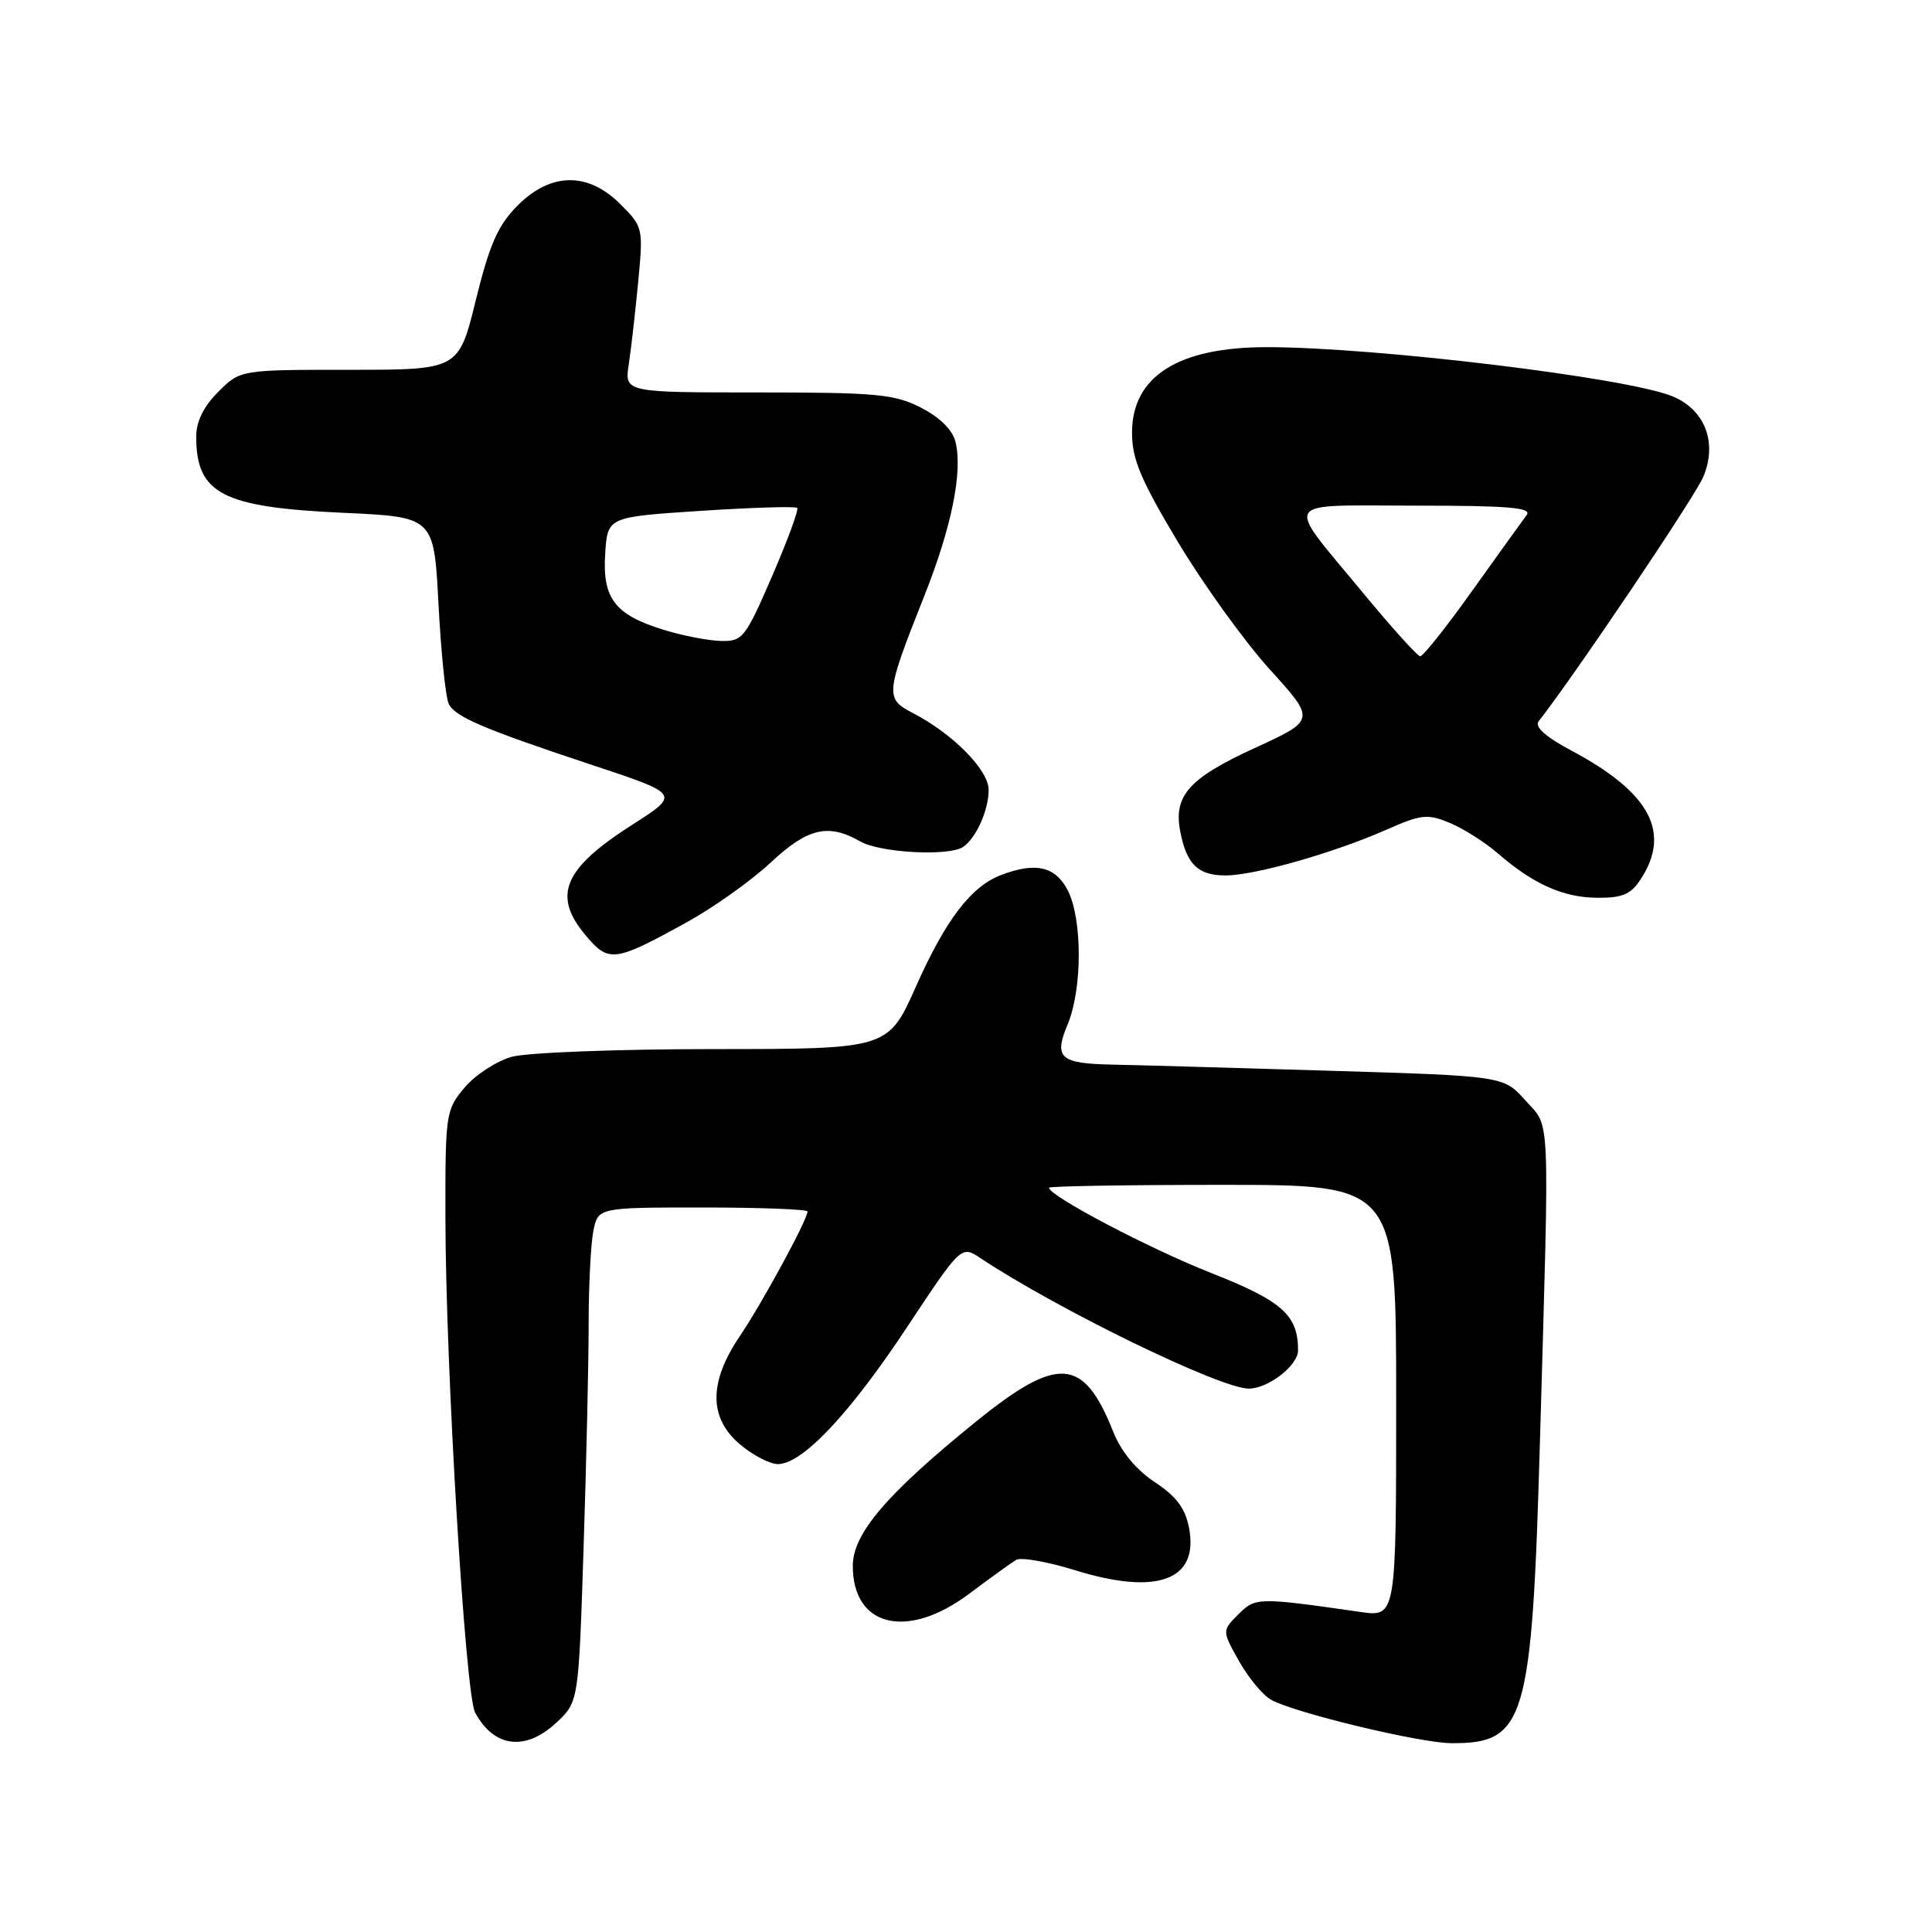 <?xml version="1.0" encoding="UTF-8" standalone="no"?>
<!DOCTYPE svg PUBLIC "-//W3C//DTD SVG 1.1//EN" "http://www.w3.org/Graphics/SVG/1.1/DTD/svg11.dtd" >
<svg xmlns="http://www.w3.org/2000/svg" xmlns:xlink="http://www.w3.org/1999/xlink" version="1.1" viewBox="0 0 256 256">
 <g >
 <path fill="currentColor"
d=" M 73.73 228.25 C 76.67 225.50 76.67 225.50 77.33 205.00 C 77.70 193.72 78.00 180.39 78.00 175.38 C 78.00 170.36 78.28 164.84 78.62 163.12 C 79.25 160.00 79.25 160.00 93.12 160.00 C 100.76 160.00 107.00 160.24 107.00 160.53 C 107.00 161.61 101.00 172.65 98.06 177.00 C 93.89 183.15 93.90 187.90 98.08 191.41 C 99.77 192.83 102.02 194.00 103.07 194.00 C 106.31 194.00 112.54 187.40 120.13 175.94 C 127.37 165.01 127.37 165.01 129.93 166.72 C 140.22 173.54 161.71 184.00 165.47 184.00 C 168.04 184.00 172.00 180.93 172.00 178.93 C 172.00 174.25 169.91 172.39 160.47 168.67 C 152.25 165.43 139.00 158.46 139.00 157.38 C 139.00 157.17 149.35 157.00 162.00 157.00 C 185.00 157.00 185.00 157.00 185.00 185.64 C 185.00 214.27 185.00 214.27 180.25 213.59 C 166.63 211.64 166.36 211.64 164.08 213.92 C 161.92 216.08 161.92 216.08 164.19 220.13 C 165.45 222.36 167.38 224.67 168.48 225.26 C 171.77 227.02 188.19 230.96 192.32 230.98 C 202.14 231.03 202.99 228.13 204.05 191.00 C 205.33 146.33 205.47 149.56 202.11 145.80 C 199.23 142.57 199.23 142.57 175.86 141.87 C 163.01 141.48 150.25 141.12 147.50 141.07 C 140.42 140.93 139.60 140.20 141.48 135.71 C 143.43 131.02 143.43 121.74 141.47 117.95 C 139.84 114.80 137.23 114.20 132.66 115.94 C 128.68 117.45 125.33 121.83 121.38 130.69 C 117.68 139.00 117.68 139.00 94.59 139.01 C 81.89 139.01 69.84 139.47 67.81 140.03 C 65.79 140.60 62.97 142.43 61.56 144.11 C 59.07 147.07 59.00 147.56 59.02 161.33 C 59.04 180.96 61.65 224.48 62.95 226.91 C 65.45 231.57 69.63 232.09 73.73 228.25 Z  M 128.41 211.19 C 131.21 209.09 134.02 207.07 134.65 206.69 C 135.28 206.31 138.84 206.94 142.54 208.09 C 153.36 211.43 158.86 209.38 157.56 202.49 C 157.07 199.88 155.90 198.30 153.03 196.40 C 150.52 194.74 148.56 192.36 147.49 189.67 C 143.57 179.83 140.19 179.58 129.35 188.35 C 117.53 197.91 113.00 203.21 113.00 207.48 C 113.00 215.59 120.21 217.33 128.41 211.19 Z  M 90.99 122.21 C 94.55 120.25 99.55 116.69 102.09 114.32 C 107.02 109.71 109.74 109.06 114.00 111.50 C 116.63 113.00 125.72 113.49 127.60 112.23 C 129.33 111.08 131.00 107.36 131.00 104.67 C 131.00 102.02 126.26 97.22 120.90 94.45 C 117.26 92.57 117.32 91.94 122.46 79.00 C 126.11 69.81 127.59 62.49 126.60 58.52 C 126.20 56.95 124.51 55.28 122.02 54.01 C 118.51 52.22 116.14 52.00 100.41 52.00 C 82.74 52.00 82.74 52.00 83.32 48.25 C 83.63 46.19 84.19 41.26 84.57 37.30 C 85.24 30.22 85.20 30.04 82.20 27.05 C 77.90 22.75 72.97 22.82 68.57 27.25 C 65.98 29.85 64.88 32.35 63.05 39.75 C 60.78 49.00 60.78 49.00 46.31 49.00 C 31.85 49.00 31.85 49.00 28.92 51.92 C 26.99 53.85 26.00 55.86 26.00 57.84 C 26.00 65.43 29.44 67.22 45.50 67.95 C 57.50 68.50 57.50 68.50 58.10 80.00 C 58.43 86.33 59.03 92.27 59.44 93.21 C 60.19 94.94 63.96 96.56 78.50 101.38 C 90.14 105.24 90.13 105.22 83.75 109.30 C 74.64 115.13 73.16 118.66 77.61 123.95 C 80.67 127.59 81.42 127.49 90.99 122.21 Z  M 217.38 116.54 C 221.47 110.29 218.65 105.03 208.26 99.48 C 204.83 97.66 203.31 96.31 203.87 95.59 C 208.84 89.21 224.59 65.82 225.70 63.17 C 227.60 58.64 225.91 54.27 221.58 52.50 C 215.52 50.03 182.22 46.00 167.83 46.00 C 156.11 46.00 150.00 49.88 150.00 57.33 C 150.00 60.85 151.14 63.56 156.09 71.83 C 159.44 77.42 164.92 85.02 168.26 88.71 C 174.34 95.41 174.34 95.41 166.25 99.12 C 157.49 103.14 155.44 105.46 156.41 110.28 C 157.26 114.56 158.77 116.00 162.39 116.00 C 166.24 116.00 176.69 113.03 183.66 109.96 C 188.32 107.90 189.13 107.81 192.10 109.04 C 193.91 109.79 196.77 111.60 198.45 113.06 C 203.15 117.14 207.11 118.92 211.63 118.96 C 214.95 118.99 216.09 118.51 217.38 116.54 Z  M 87.92 83.45 C 81.47 81.46 79.81 79.30 80.19 73.36 C 80.50 68.50 80.50 68.50 92.86 67.69 C 99.66 67.25 105.41 67.07 105.63 67.30 C 105.86 67.53 104.36 71.60 102.30 76.36 C 98.76 84.54 98.40 85.00 95.53 84.93 C 93.86 84.89 90.44 84.23 87.92 83.45 Z  M 180.58 78.53 C 170.12 65.86 169.43 67.00 187.57 67.00 C 199.95 67.00 203.04 67.26 202.29 68.25 C 201.77 68.94 198.53 73.44 195.10 78.25 C 191.67 83.06 188.56 86.98 188.18 86.96 C 187.81 86.93 184.39 83.14 180.58 78.53 Z "/>
</g>
</svg>
